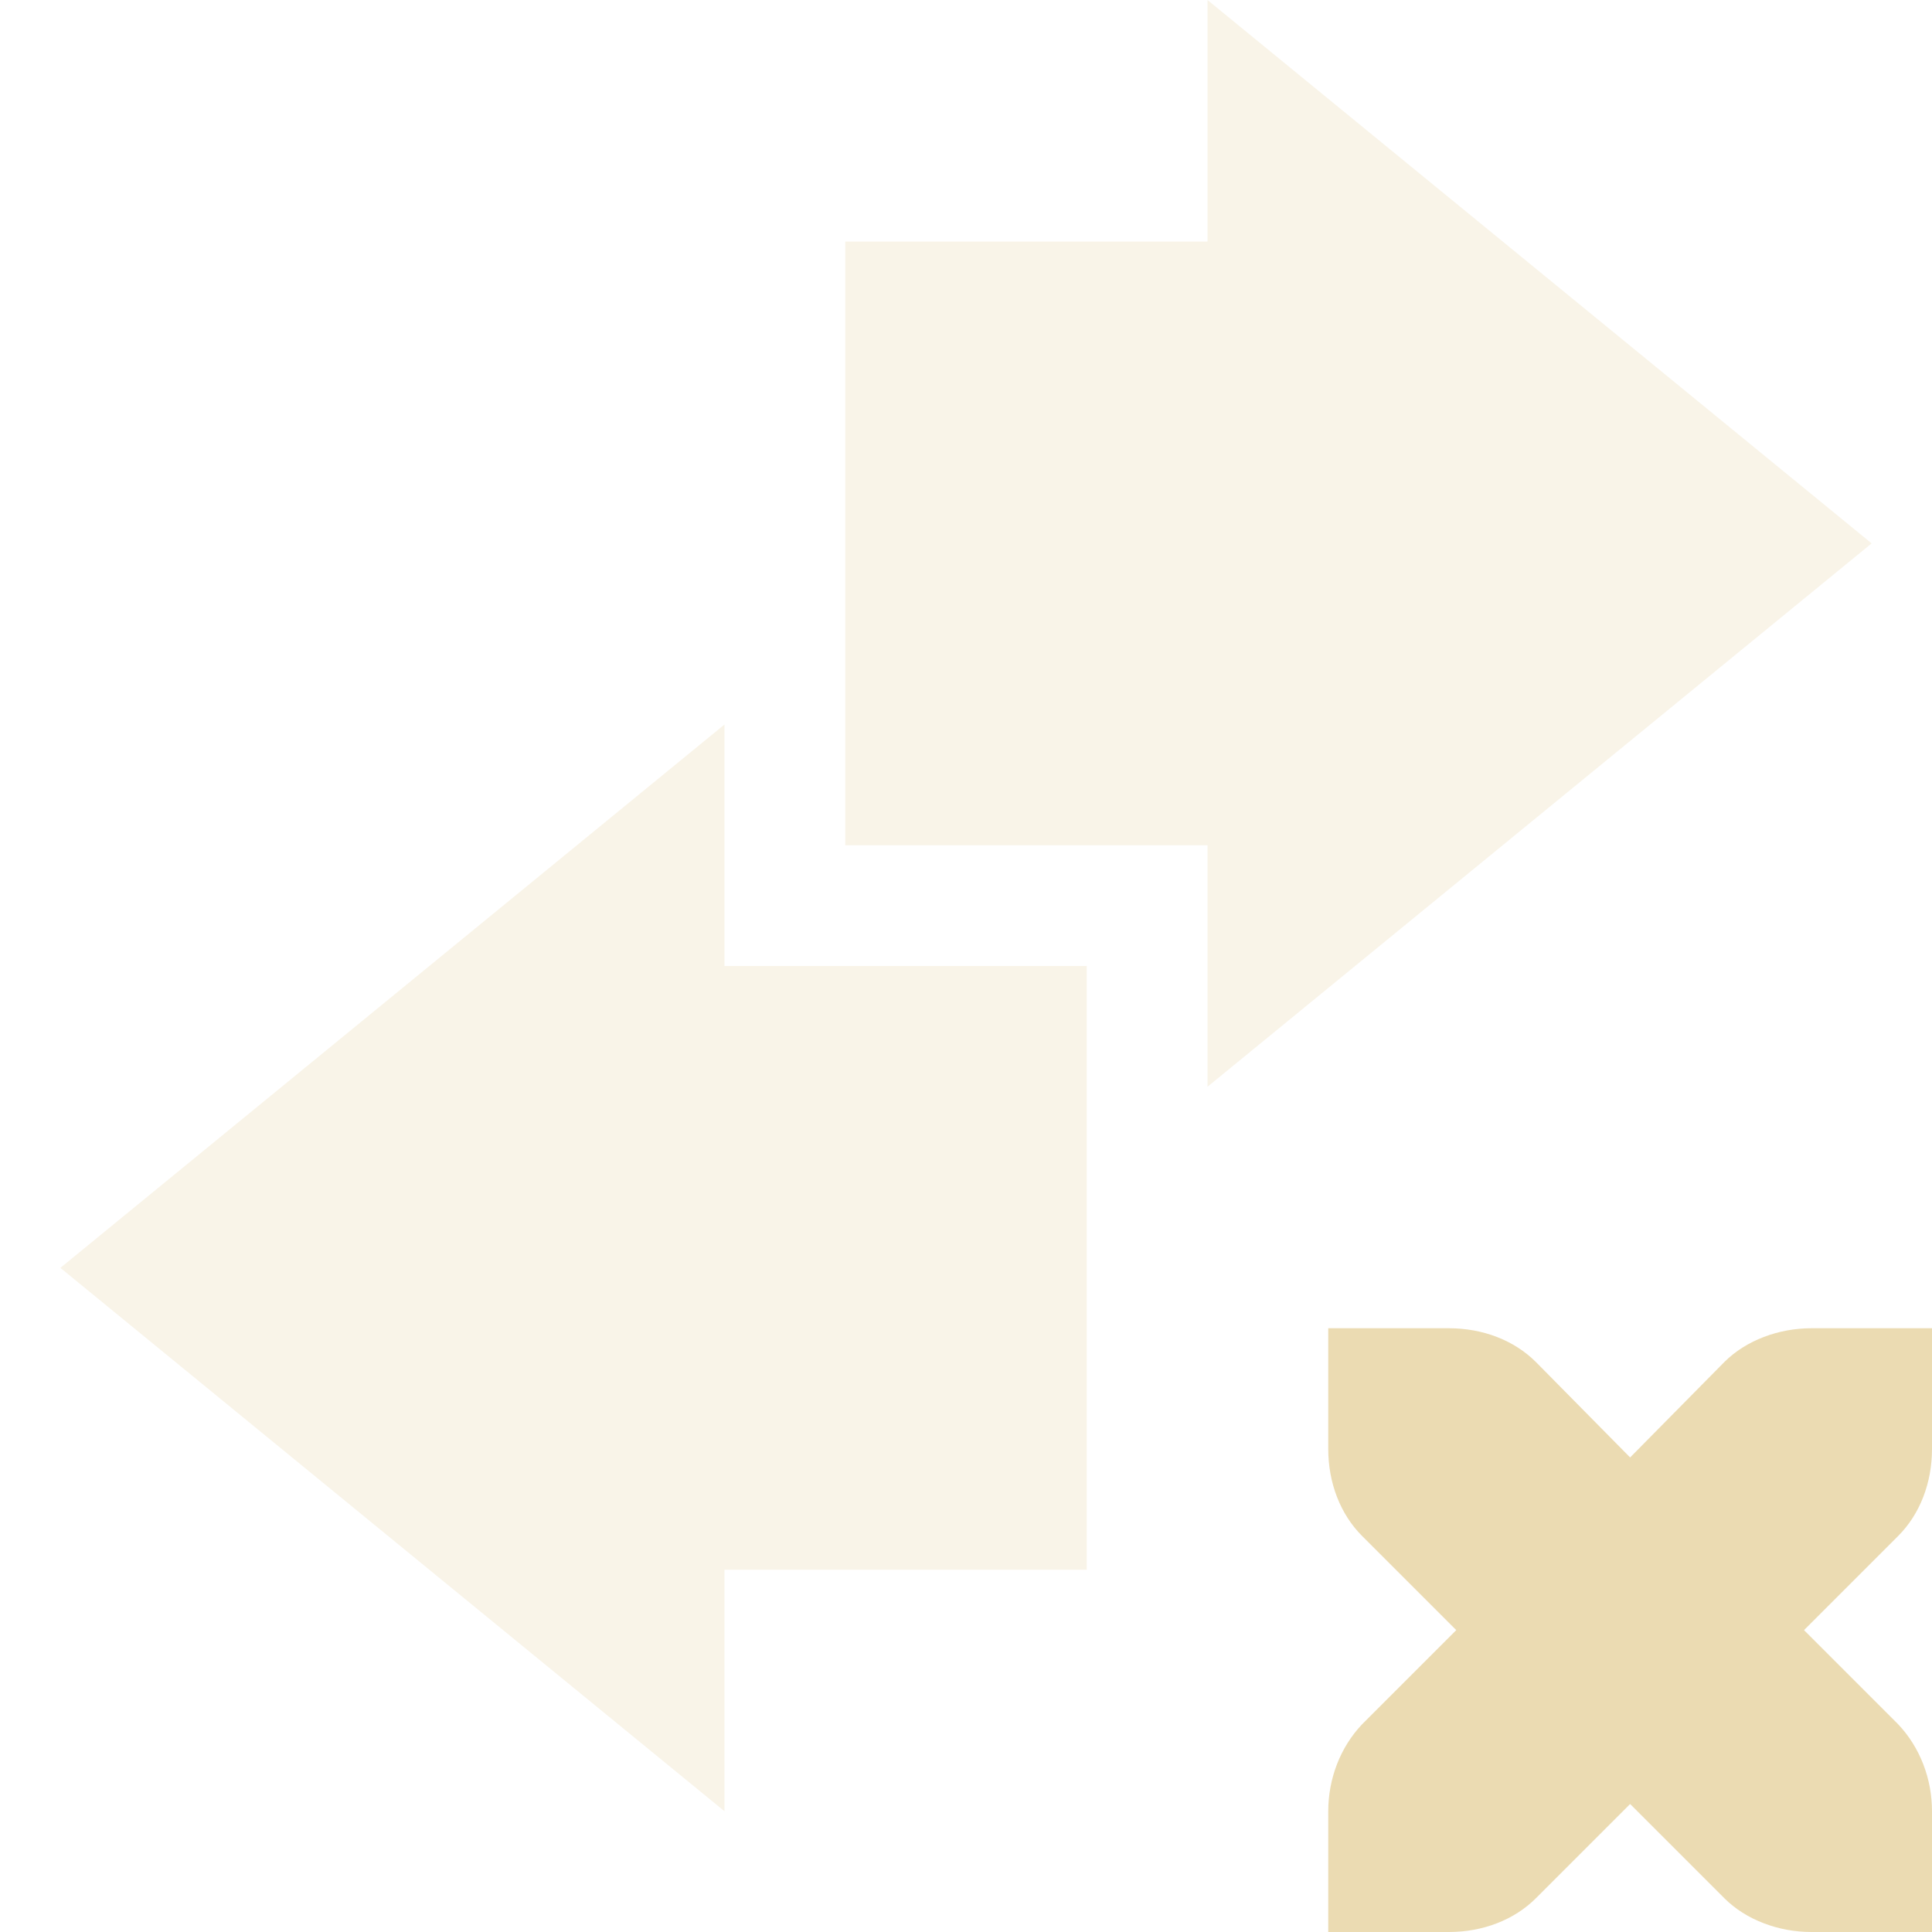 <svg xmlns="http://www.w3.org/2000/svg" width="16" height="16"><path d="M11 11v1c0 .28.1.54.28.72l.78.78-.78.78c-.18.19-.28.45-.28.72v1h1c.28 0 .54-.1.72-.28l.78-.78.78.78c.18.18.45.28.72.28h1v-1c0-.27-.1-.53-.28-.72l-.78-.78.78-.78c.18-.18.28-.44.28-.72v-1h-1c-.27 0-.54.1-.72.28l-.78.79-.78-.79c-.18-.18-.44-.28-.72-.28z" fill="#ebdbb2"/><path d="M10 9l5.5-4.5L10 0v2H7v5h3v2z" fill="#ebdbb2" opacity=".3"/><path d="M6 6L.5 10.5 6 15v-2h3V8H6z" fill="#ebdbb2" opacity=".3"/></svg>